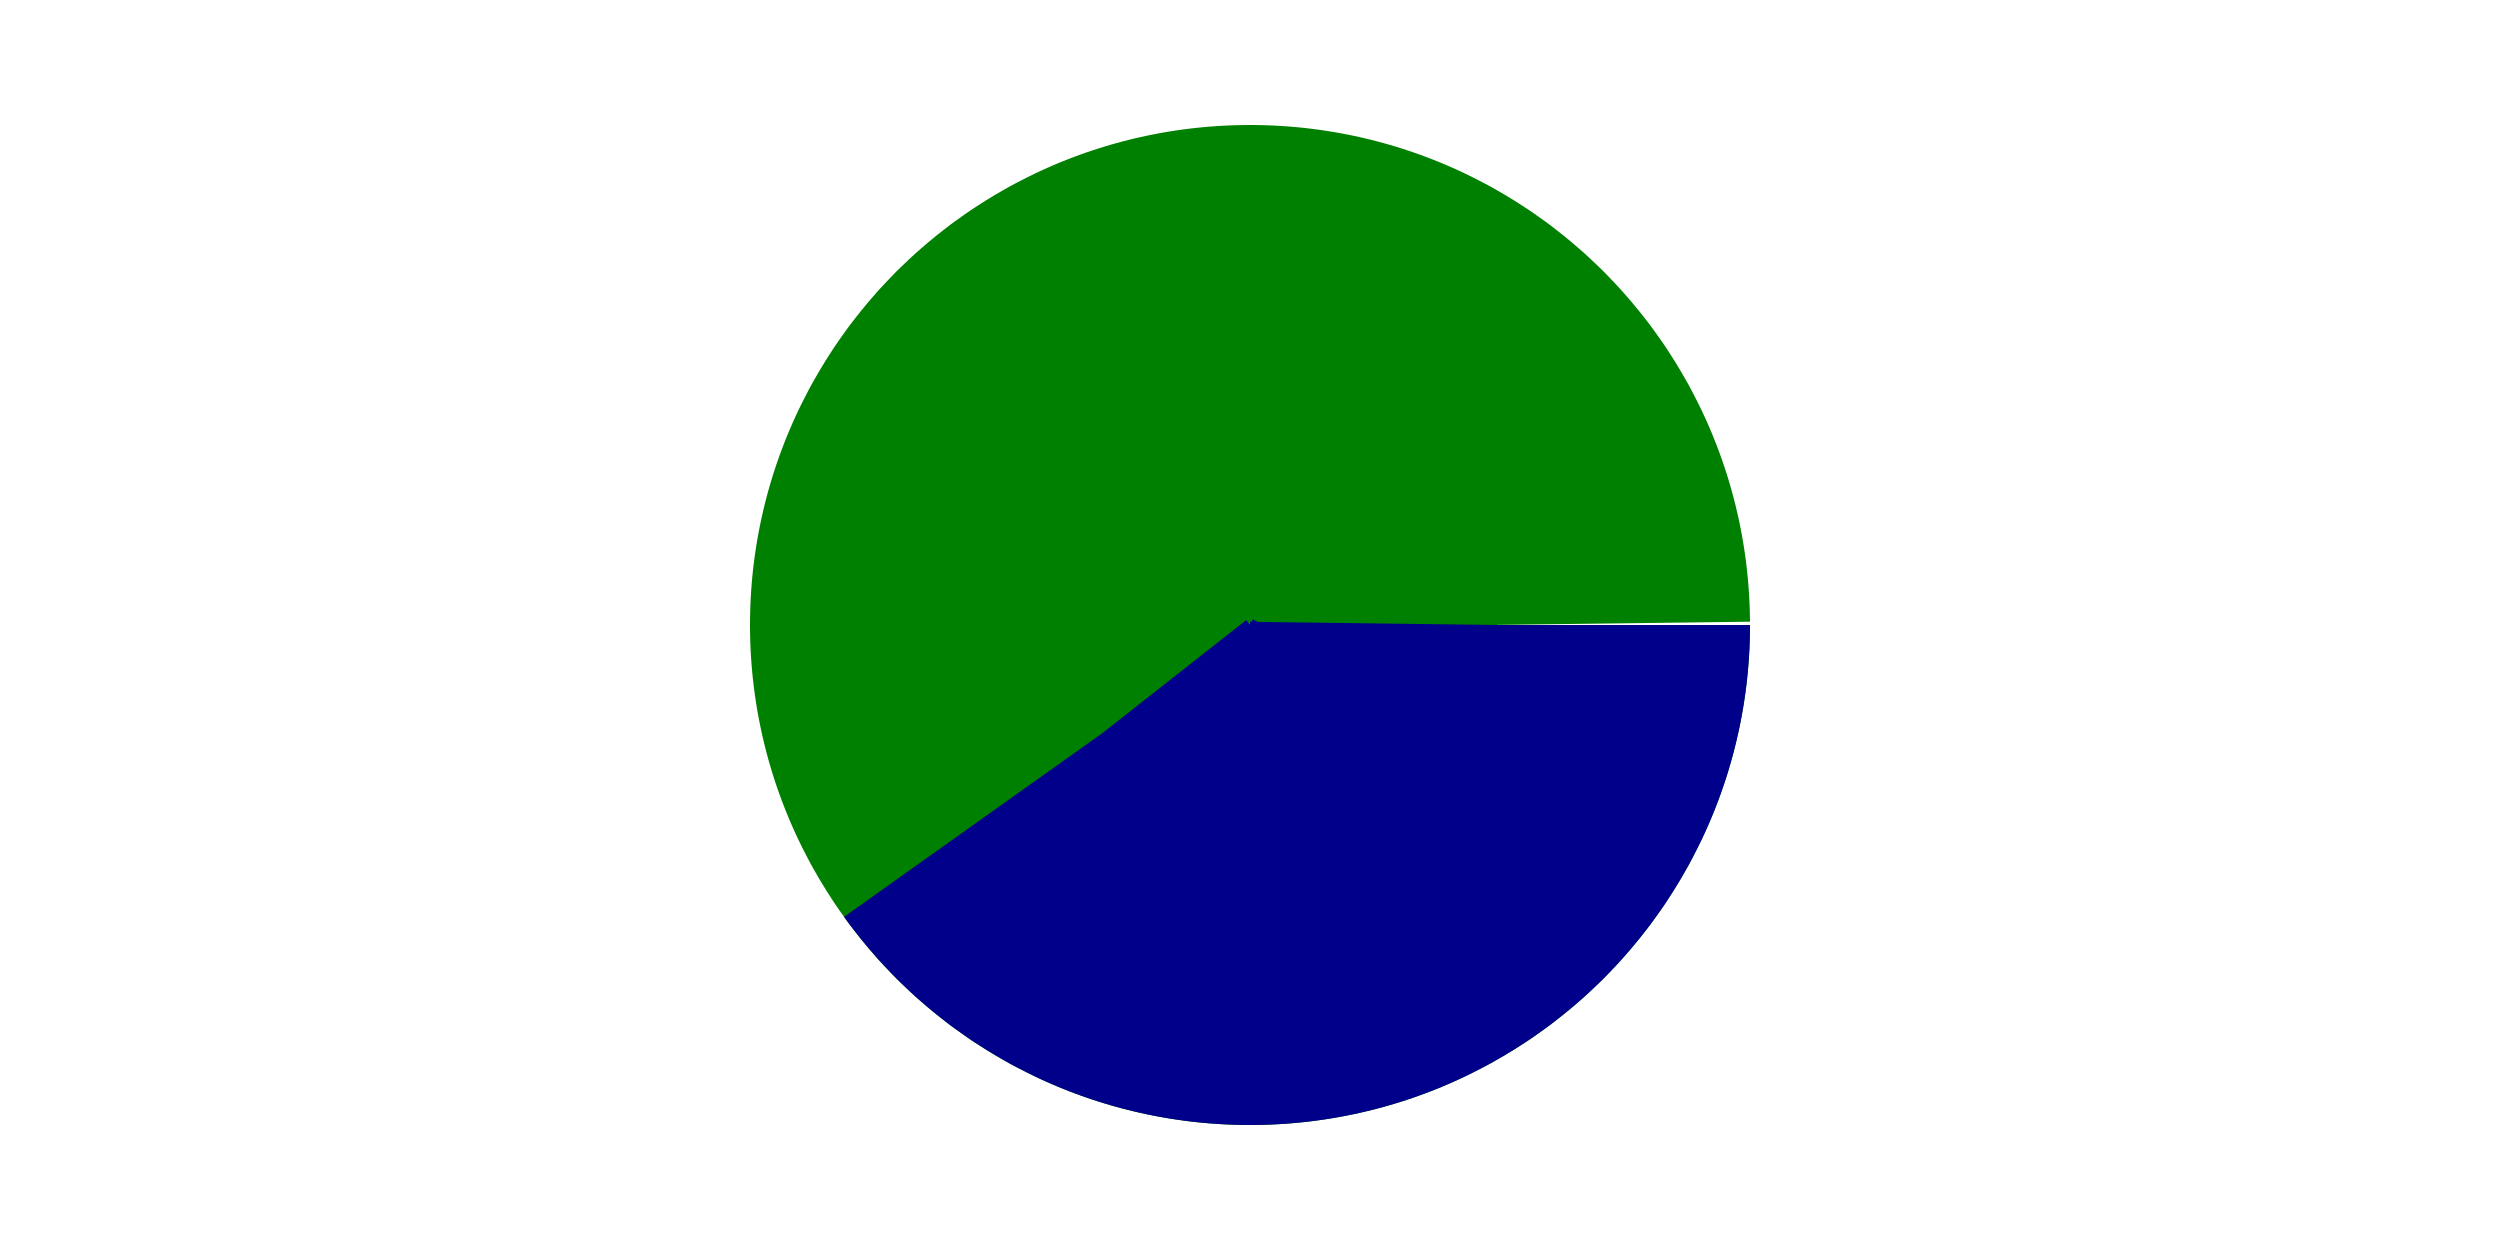 <?xml version="1.0" encoding="UTF-8"?>
<!DOCTYPE svg PUBLIC "-//W3C//DTD SVG 1.1//EN" "http://www.w3.org/Graphics/SVG/1.1/DTD/svg11.dtd">
<svg xmlns="http://www.w3.org/2000/svg" viewBox="-50 0 200 100" style="background-color:lightgrey">
    <g transform="translate(0,0)" fill="none">
        <!-- 
            radius = 20        
            Slice:
               A% + B% + C% = 100%
               2*pi*20*100% = 125.664 
            Whole:
               2*pi*20 = 125.664
        -->
        <circle cx="50" cy="50" r="20" stroke="green" stroke-width="40" 
            fill="none" stroke-dasharray="125.664, 125.664"/>
        
        <!-- 
            radius = 20
            Slice:
               A% + B% = 40%
               2*pi*20*40% = 50.265 
            Whole:
               2*pi*20 = 125.664
        -->
        <circle cx="50" cy="50" r="20" stroke="darkblue" stroke-width="40" 
            fill="none" stroke-dasharray="50.265, 125.664"/>
    </g>
</svg>